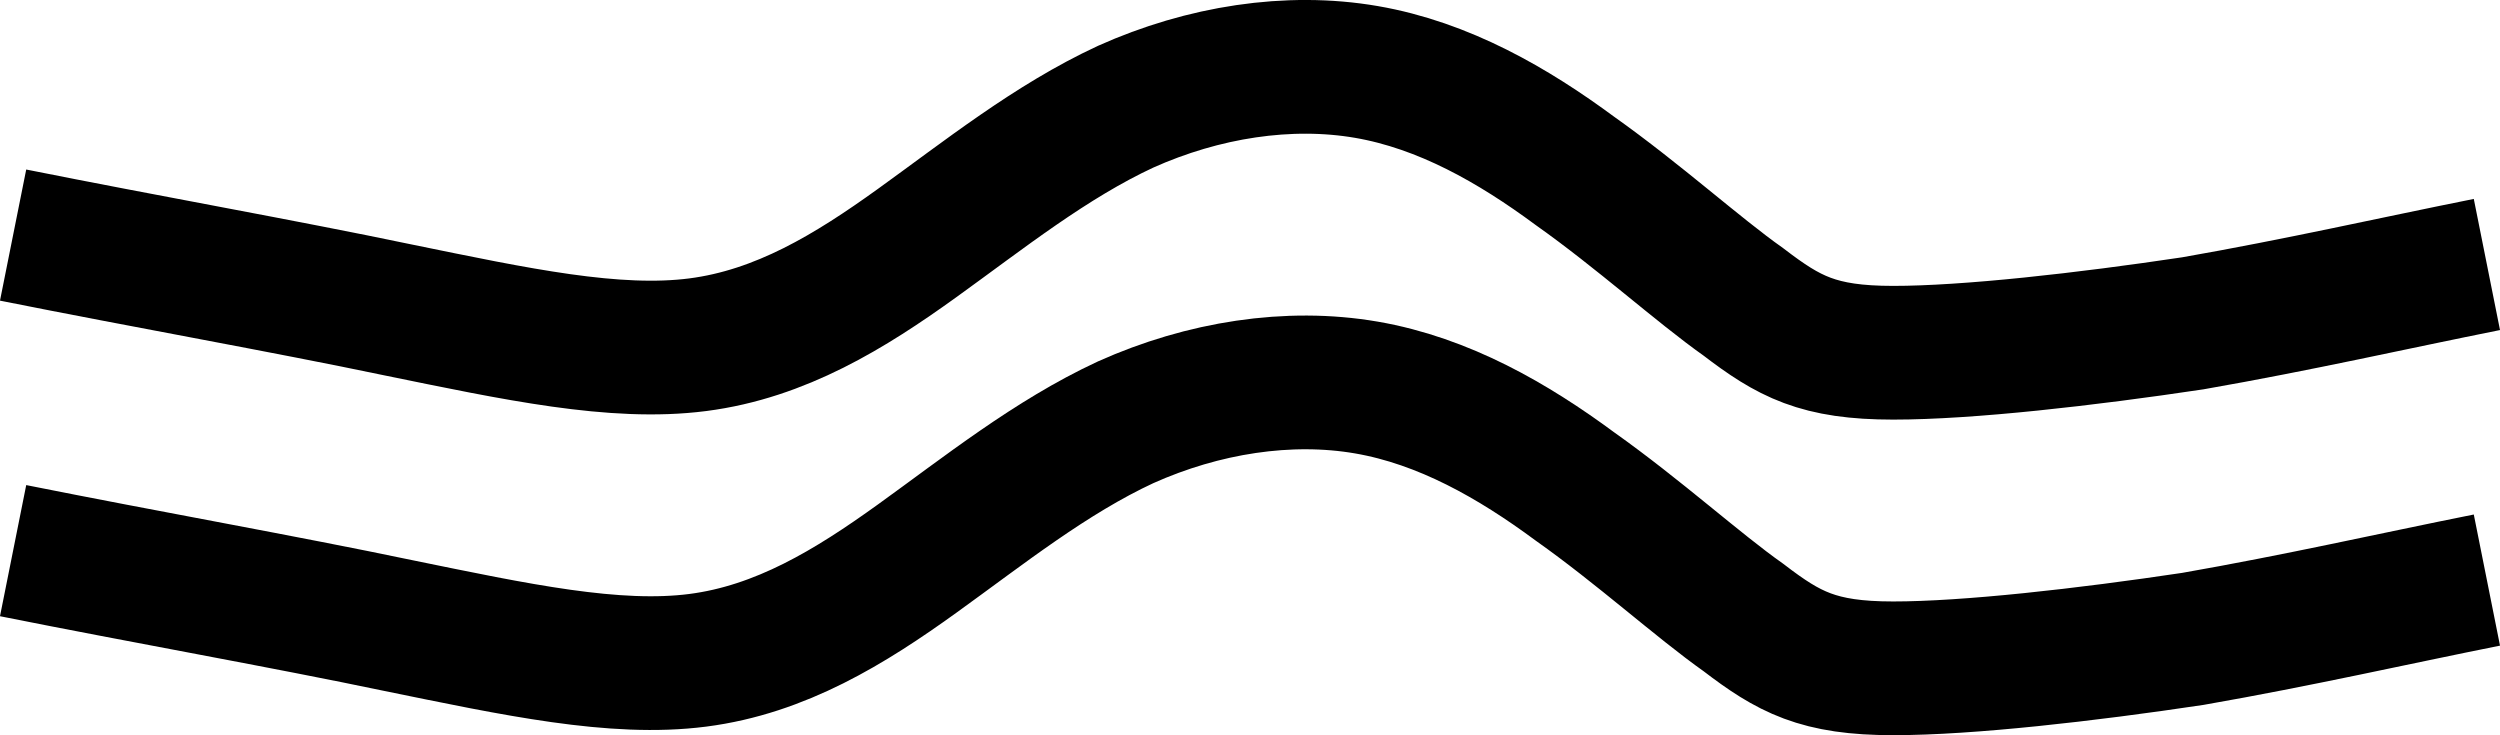 <?xml version="1.0" encoding="UTF-8"?>
<!-- Created with Inkscape (http://www.inkscape.org/) -->
<svg width="9.348mm" height="2.749mm" version="1.1" viewBox="0 0 9.348 2.749" xmlns="http://www.w3.org/2000/svg" xmlns:cc="http://creativecommons.org/ns#" xmlns:dc="http://purl.org/dc/elements/1.1/" xmlns:rdf="http://www.w3.org/1999/02/22-rdf-syntax-ns#">
 <g transform="translate(-63.413 -99.966)">
  <g transform="matrix(.01 0 0 .01 43.332 54.315)" clip-rule="evenodd" fill="none" fill-rule="evenodd" image-rendering="optimizeQuality" shape-rendering="geometricPrecision" stroke="#000" stroke-width="50">
   <path class="fil2 str1" d="m2013 4653c50 10 101 19 144 28 44 9 81 17 112 13s57-20 82-38 50-38 78-51c29-13 61-18 90-13s55 20 78 37c24 17 46 37 63 49 17 13 28 19 56 19s72-5 112-11c40-7 75-15 110-22"/>
   <path class="fil2 str1" d="m2013 4771c50 10 101 19 144 28 44 9 81 17 112 13s57-20 82-38 50-38 78-51c29-13 61-18 90-13s55 20 78 37c24 17 46 37 63 49 17 13 28 19 56 19s72-5 112-11c40-7 75-15 110-22"/>
  </g>
 </g>
</svg>
